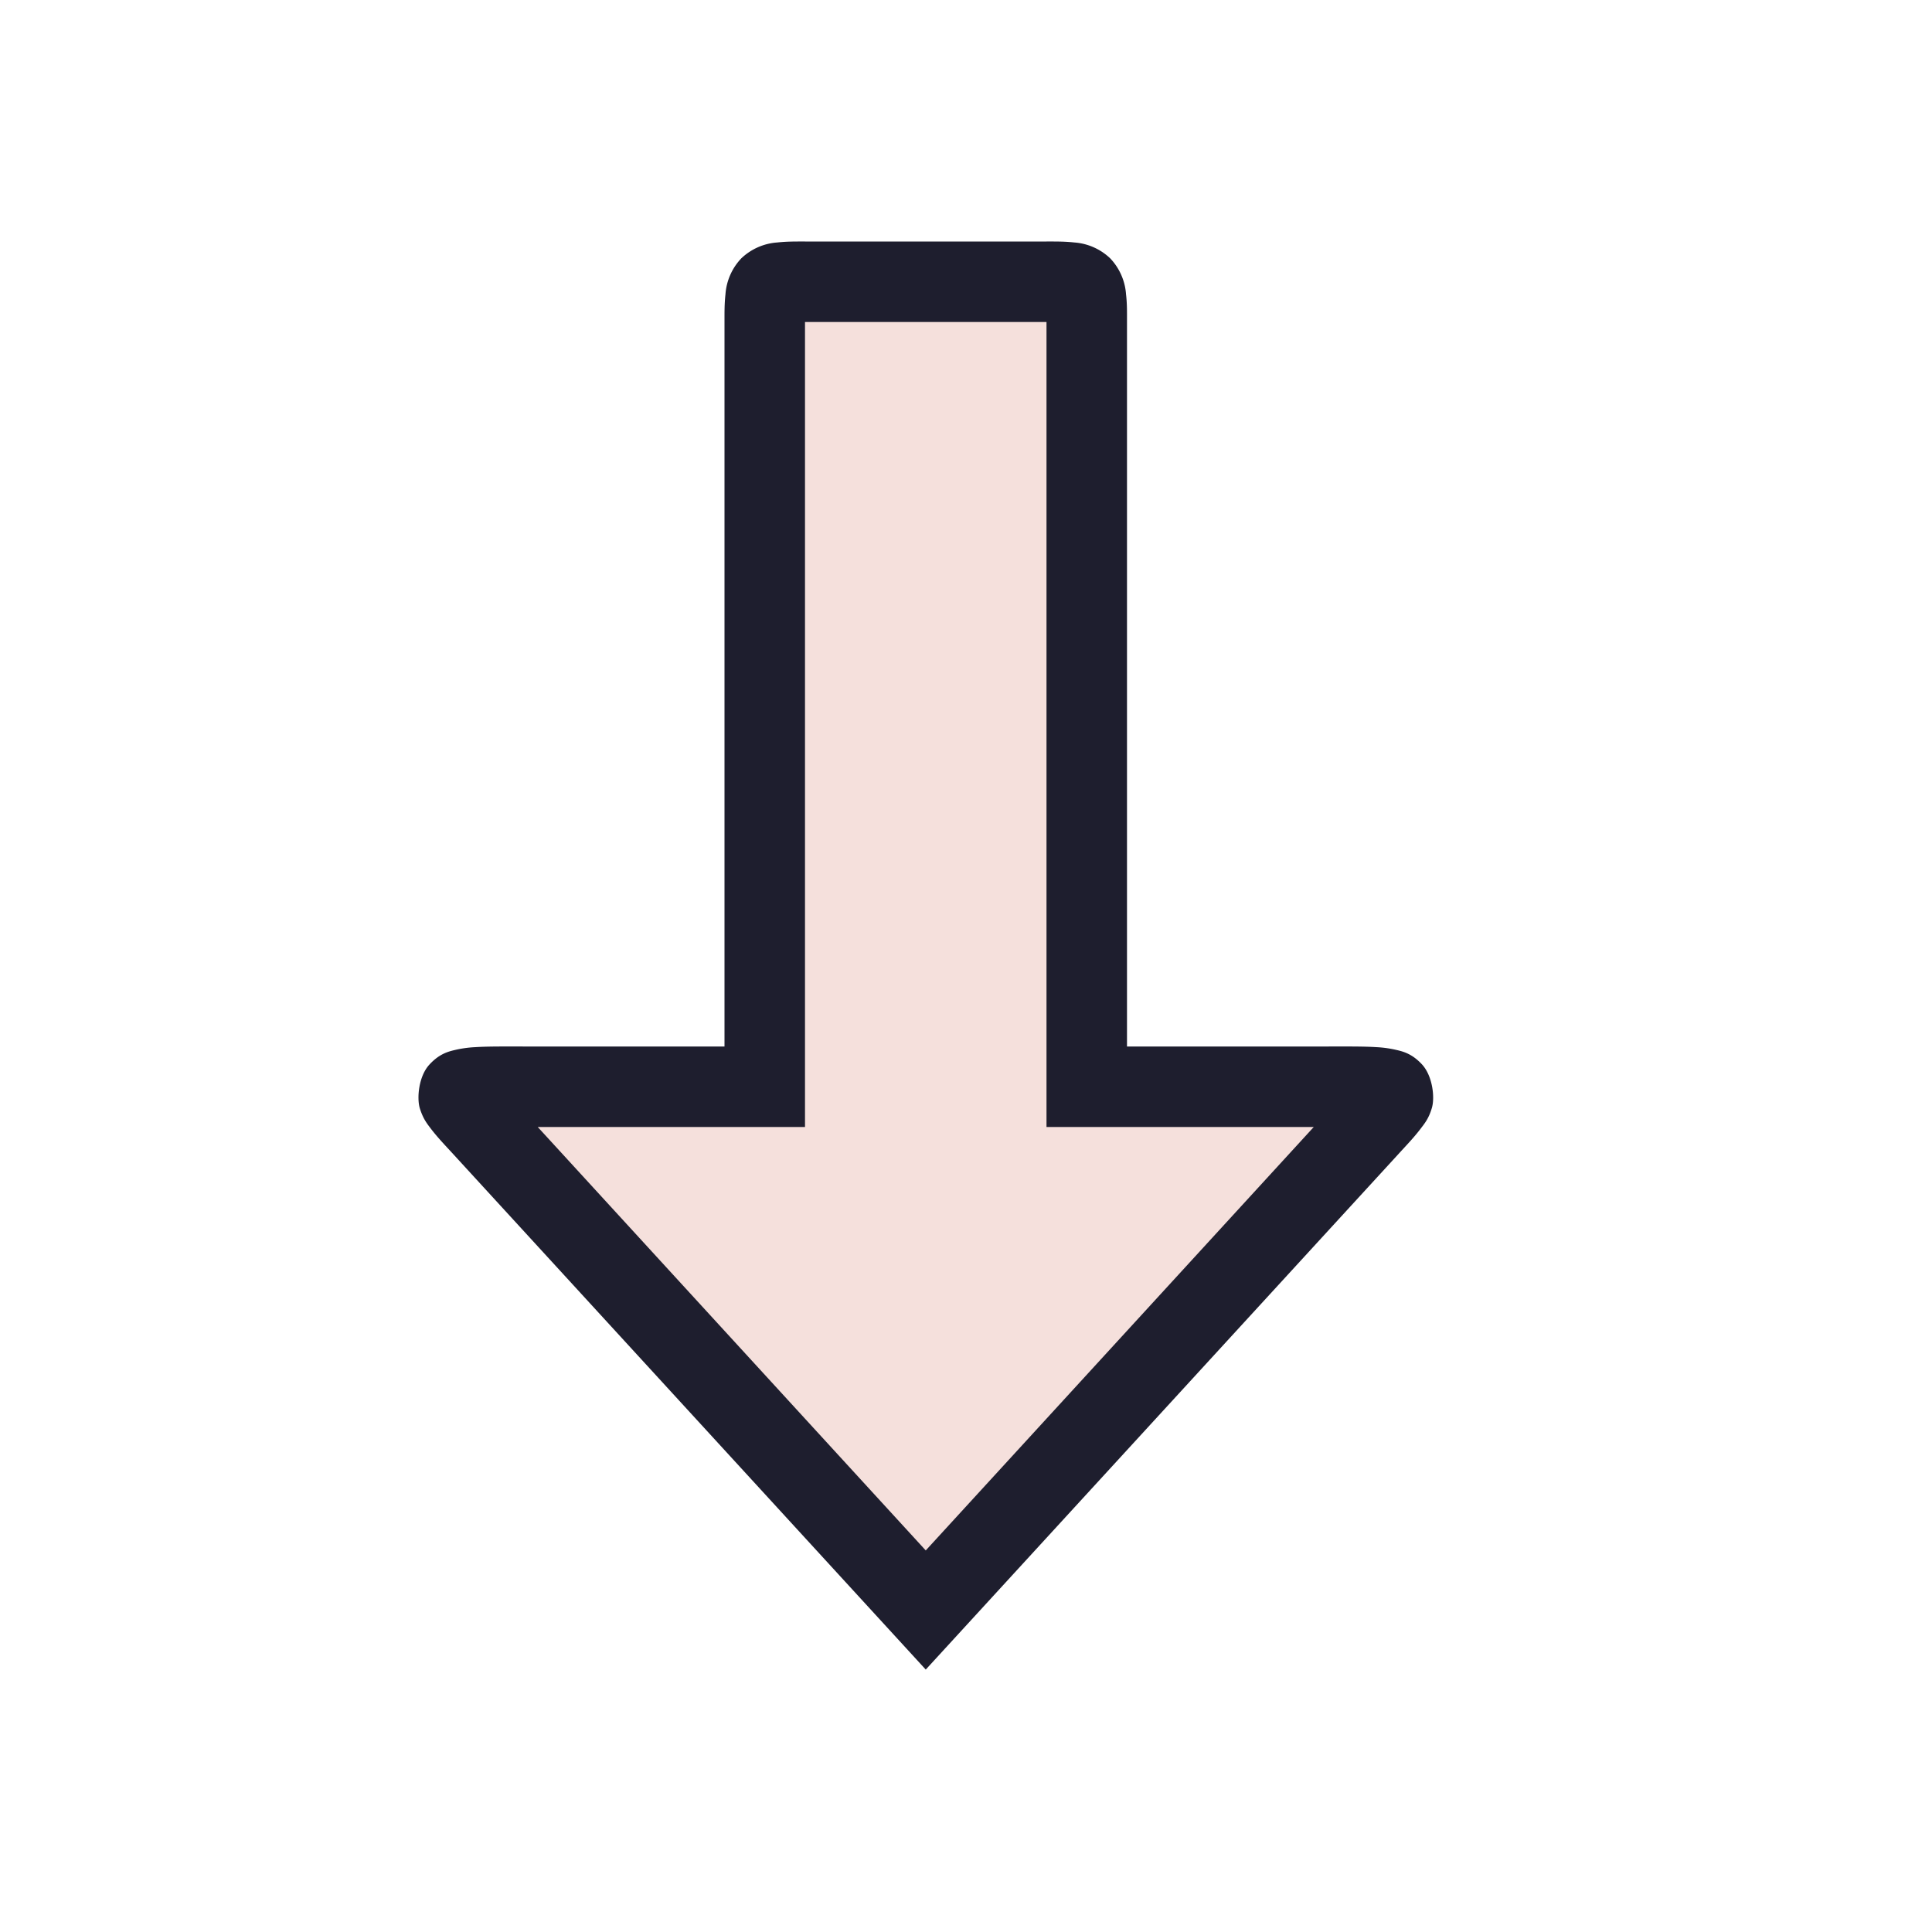 <svg viewBox="0 0 24 24"><path d="M10 3.5c-.5 0-.5 0-.5.5v9.5h-3c-1-.001-.958-.001-.5.5l5.5 6 5.5-6c.46-.5.5-.5-.5-.5h-3V4c0-.5 0-.5-.5-.5z" style="color:#f5e0dc;fill:#f5e0dc;fill-opacity:1;-inkscape-stroke:none"/><path d="M10 3c-.125 0-.225-.001-.344.012a.72.72 0 0 0-.447.197.72.72 0 0 0-.197.447C8.999 3.775 9 3.875 9 4v9H6.5c-.25 0-.436-.002-.594.008a1.4 1.4 0 0 0-.236.031c-.085.02-.204.042-.336.186-.132.143-.157.41-.12.539.04.13.087.189.13.246.086.114.175.206.287.328L11.5 20.74l5.87-6.402c.111-.122.2-.213.286-.328.043-.057.093-.117.131-.246.039-.13.01-.396-.121-.54-.132-.143-.25-.165-.336-.185a1.4 1.4 0 0 0-.234-.031c-.158-.01-.346-.008-.596-.008H14V4c0-.125.002-.225-.012-.344a.72.72 0 0 0-.197-.447.72.72 0 0 0-.447-.197C13.225 2.999 13.125 3 13 3Zm0 1h3v10h3.32l-4.82 5.26L6.68 14H10Z" style="color:#f5e0dc;fill:#1e1e2e;fill-opacity:1;-inkscape-stroke:none"/></svg>